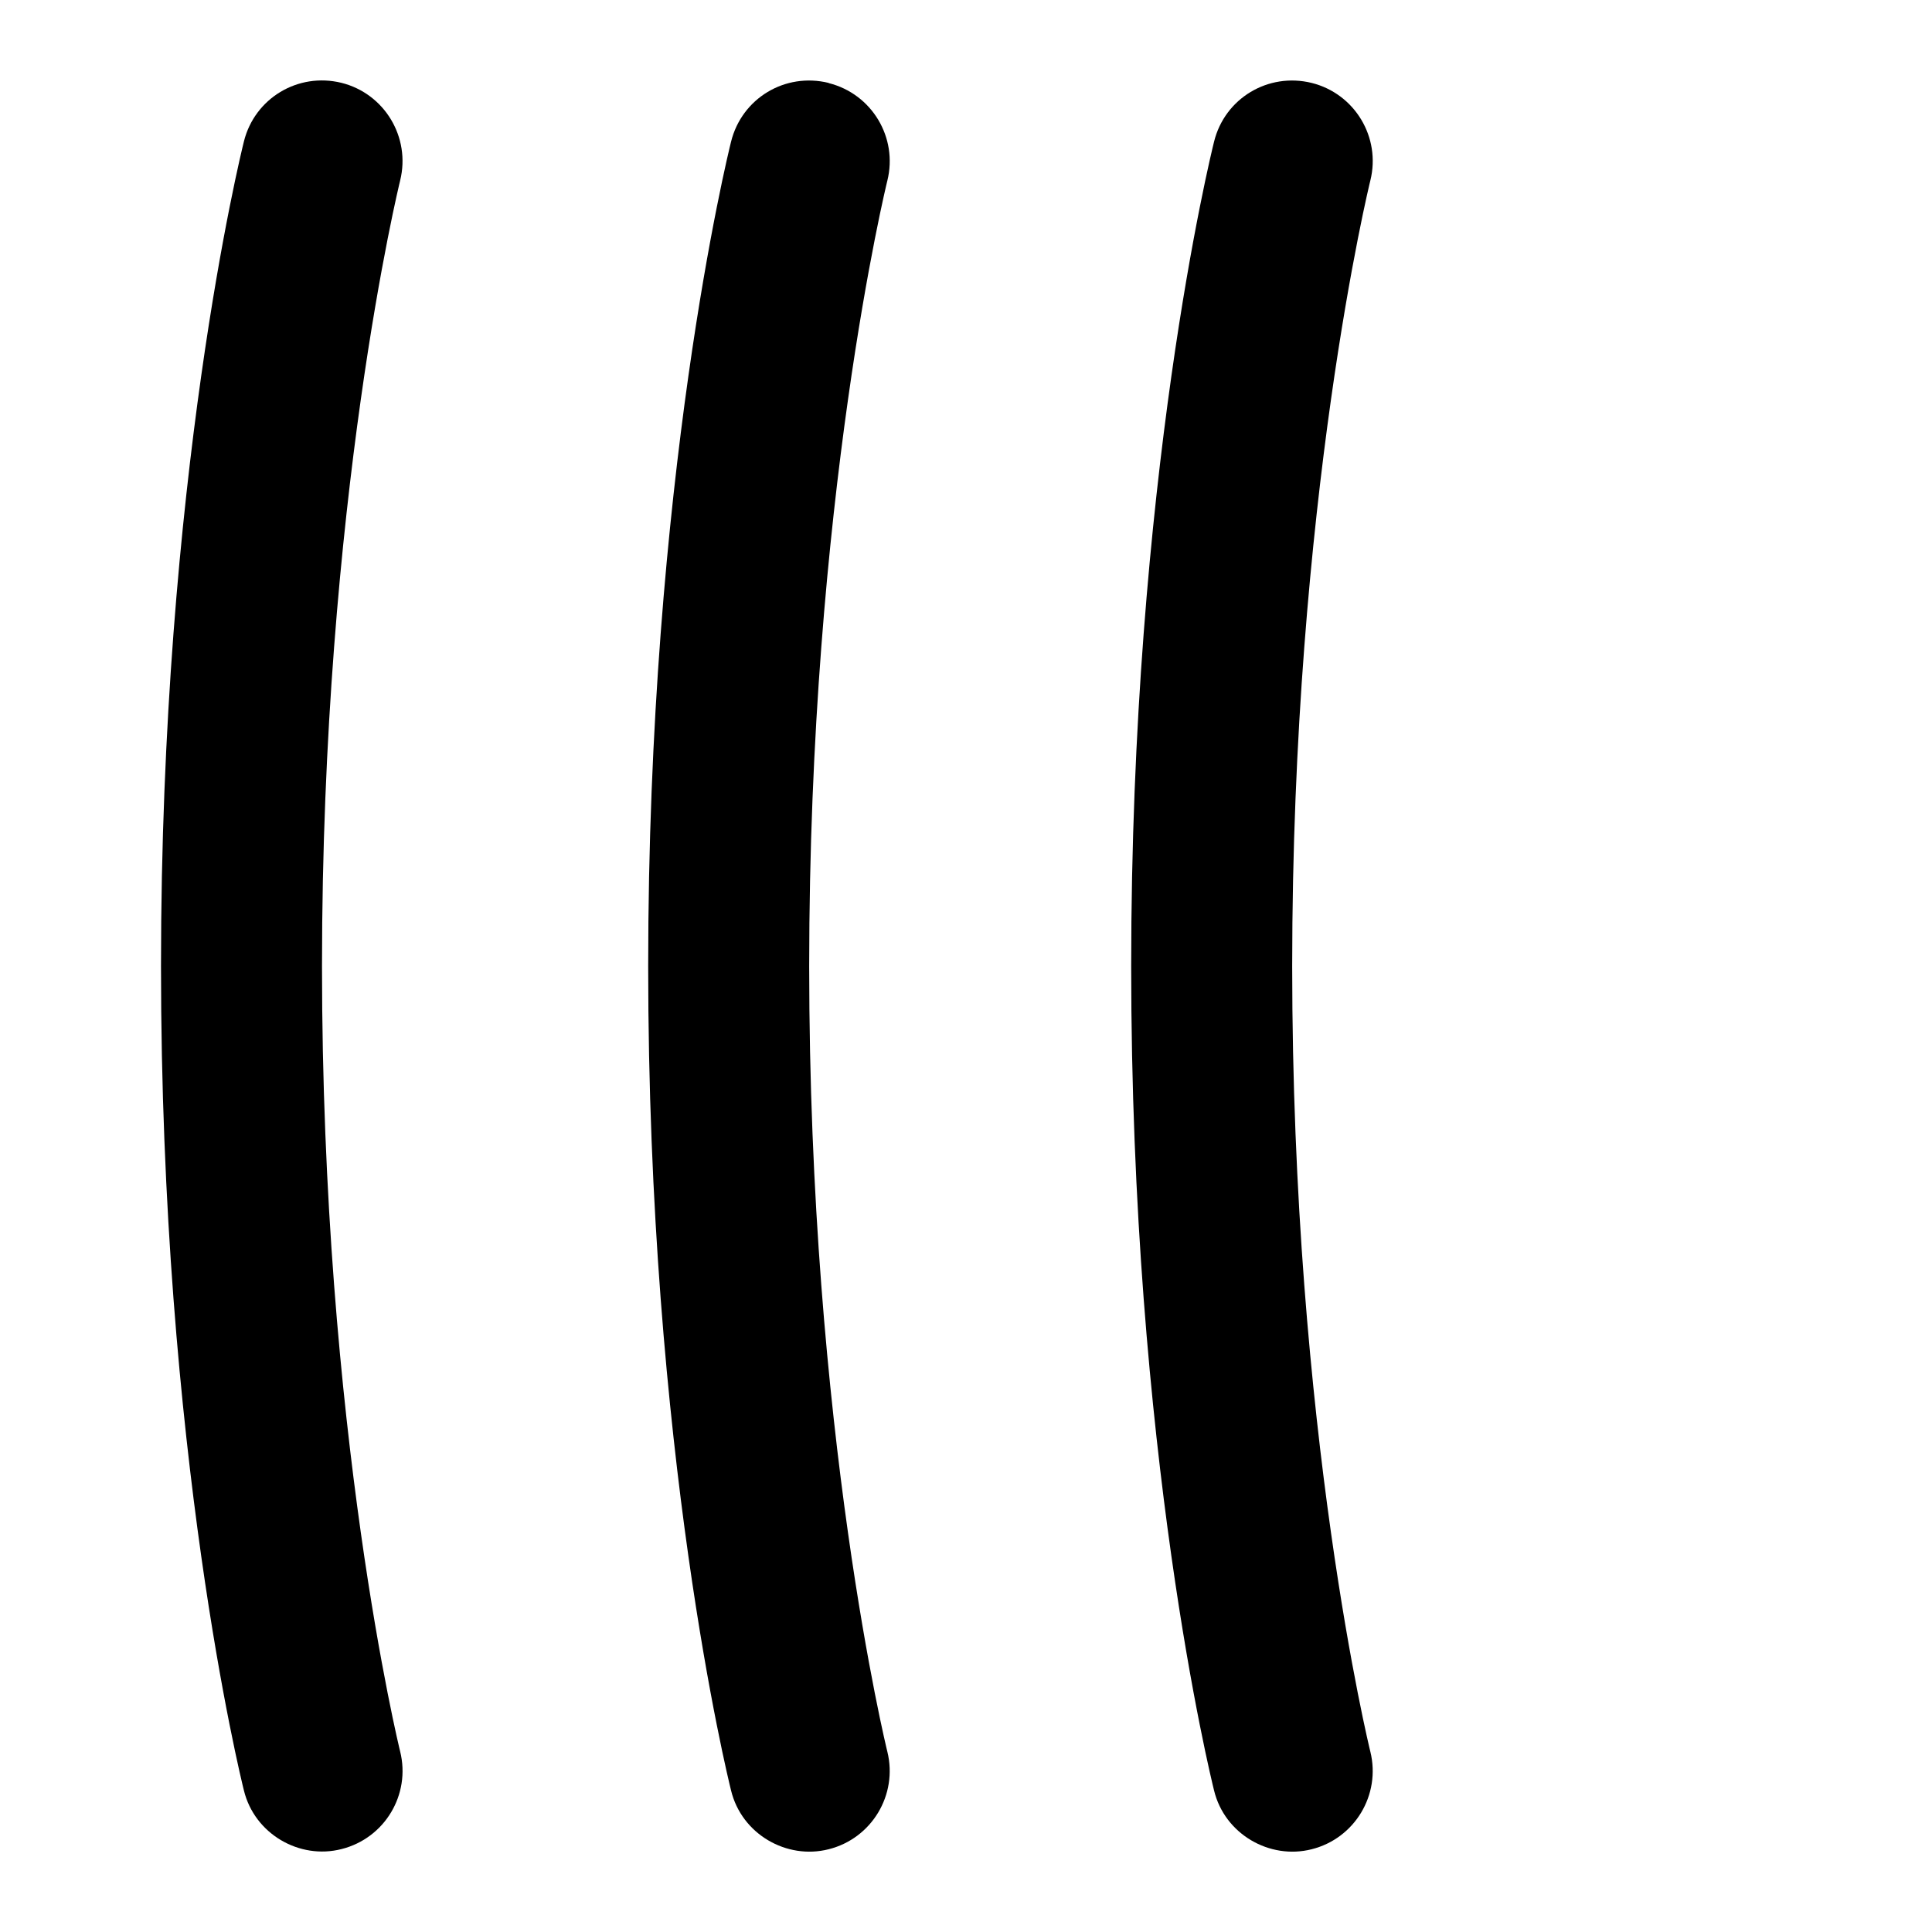 <svg id="Layer_1" viewBox="0 0 24 24" xmlns="http://www.w3.org/2000/svg" data-name="Layer 1"><path d="m4.971 2.242c-.01.039-.971 3.969-.971 9.758s.961 9.719.971 9.758c.133.536-.193 1.078-.729 1.212-.522.134-1.08-.188-1.212-.728-.042-.168-1.03-4.189-1.03-10.243s.988-10.073 1.03-10.242c.133-.535.67-.861 1.212-.728.535.134.861.676.729 1.212zm5.323-1.212c-.543-.133-1.078.192-1.212.728-.042.168-1.03 4.189-1.03 10.243s.988 10.074 1.03 10.243c.132.54.69.861 1.212.728.535-.134.861-.676.729-1.212-.01-.039-.971-3.969-.971-9.758s.961-9.719.971-9.758c.133-.536-.193-1.078-.729-1.212zm5.758 10.97c0-5.789.961-9.719.971-9.758.133-.536-.193-1.078-.729-1.212-.542-.133-1.079.192-1.212.728-.042.168-1.03 4.189-1.03 10.243s.988 10.074 1.03 10.243c.132.54.69.861 1.212.728.535-.134.861-.676.729-1.212-.01-.039-.971-3.969-.971-9.758z"/></svg>